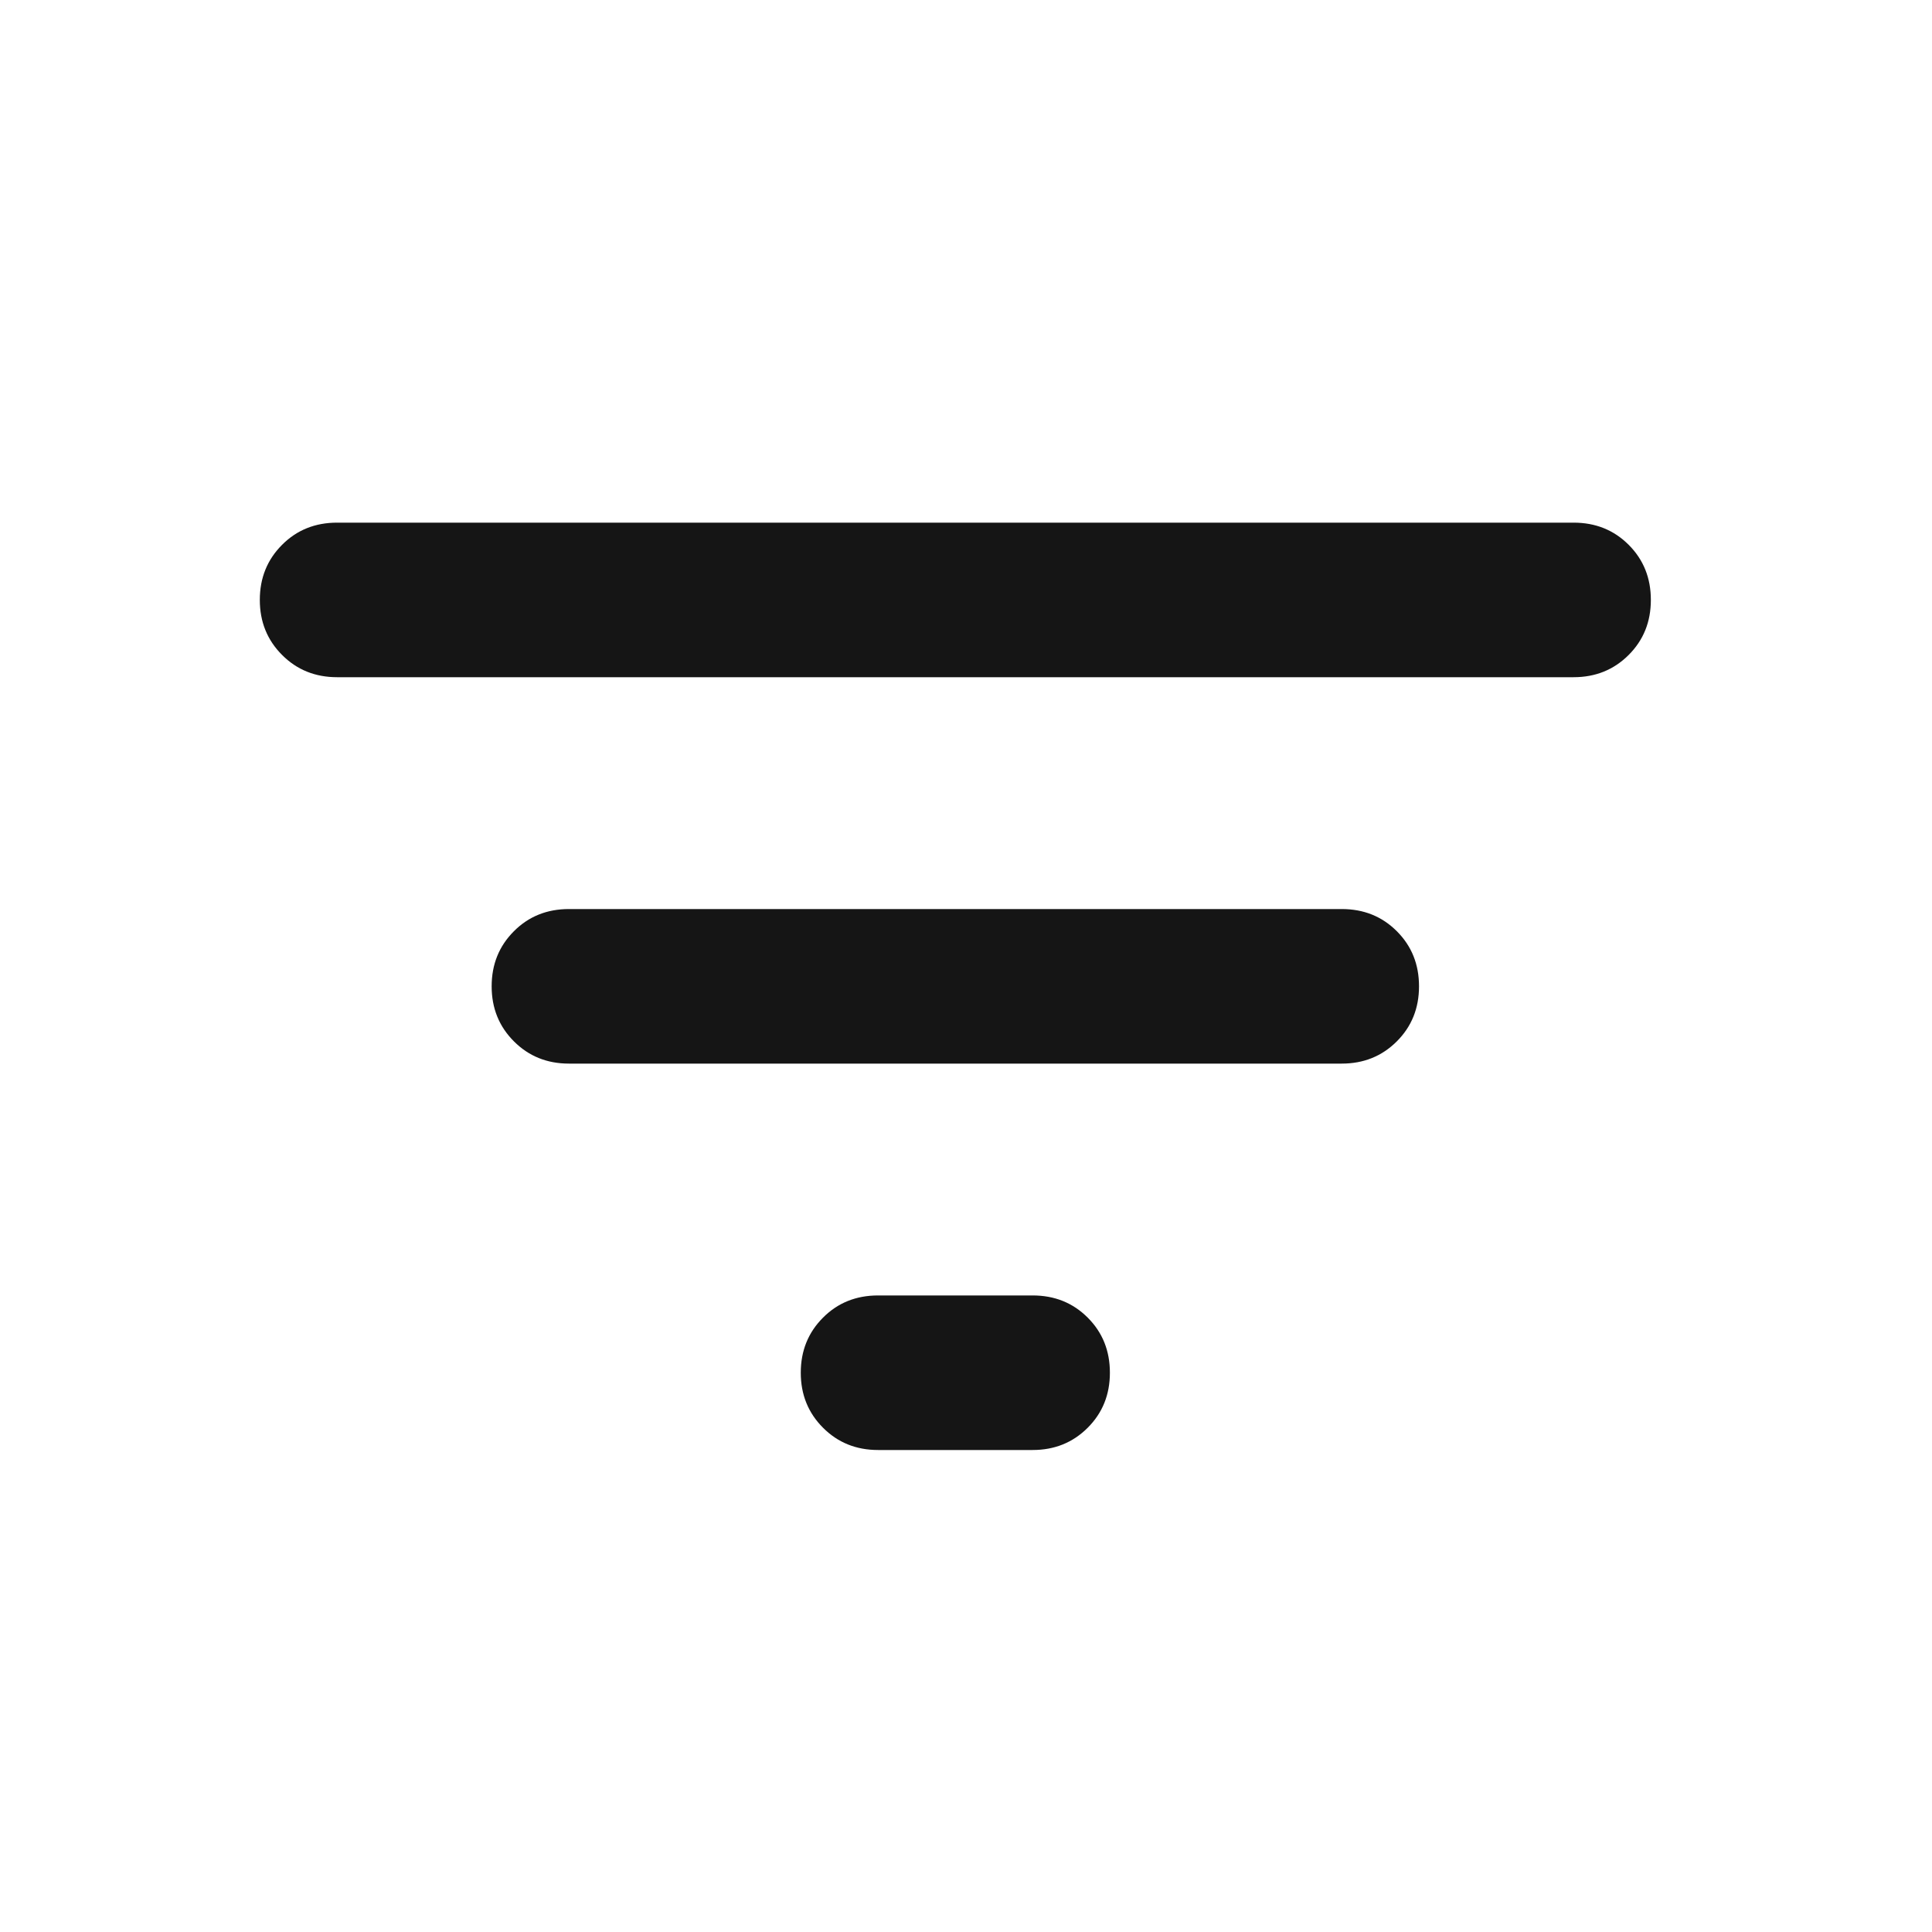 <svg width="25" height="25" viewBox="0 0 25 25" fill="none" xmlns="http://www.w3.org/2000/svg">
<mask id="mask0_63_1124" style="mask-type:alpha" maskUnits="userSpaceOnUse" x="0" y="0" width="25" height="25">
<rect x="0.362" y="0.763" width="24" height="24" fill="#D9D9D9"/>
</mask>
<g mask="url(#mask0_63_1124)">
<path d="M11.362 18.763C11.079 18.763 10.841 18.667 10.65 18.475C10.458 18.283 10.362 18.046 10.362 17.763C10.362 17.479 10.458 17.242 10.65 17.05C10.841 16.858 11.079 16.763 11.362 16.763H13.362C13.646 16.763 13.883 16.858 14.075 17.05C14.267 17.242 14.362 17.479 14.362 17.763C14.362 18.046 14.267 18.283 14.075 18.475C13.883 18.667 13.646 18.763 13.362 18.763H11.362ZM4.362 8.763C4.079 8.763 3.841 8.667 3.65 8.475C3.458 8.283 3.362 8.046 3.362 7.763C3.362 7.479 3.458 7.242 3.65 7.05C3.841 6.858 4.079 6.763 4.362 6.763H20.362C20.646 6.763 20.883 6.858 21.075 7.05C21.267 7.242 21.362 7.479 21.362 7.763C21.362 8.046 21.267 8.283 21.075 8.475C20.883 8.667 20.646 8.763 20.362 8.763H4.362ZM7.362 13.763C7.079 13.763 6.841 13.667 6.65 13.475C6.458 13.283 6.362 13.046 6.362 12.763C6.362 12.479 6.458 12.242 6.65 12.05C6.841 11.858 7.079 11.763 7.362 11.763H17.362C17.646 11.763 17.883 11.858 18.075 12.05C18.267 12.242 18.362 12.479 18.362 12.763C18.362 13.046 18.267 13.283 18.075 13.475C17.883 13.667 17.646 13.763 17.362 13.763H7.362Z" fill="#151515"/>
</g>
</svg>
